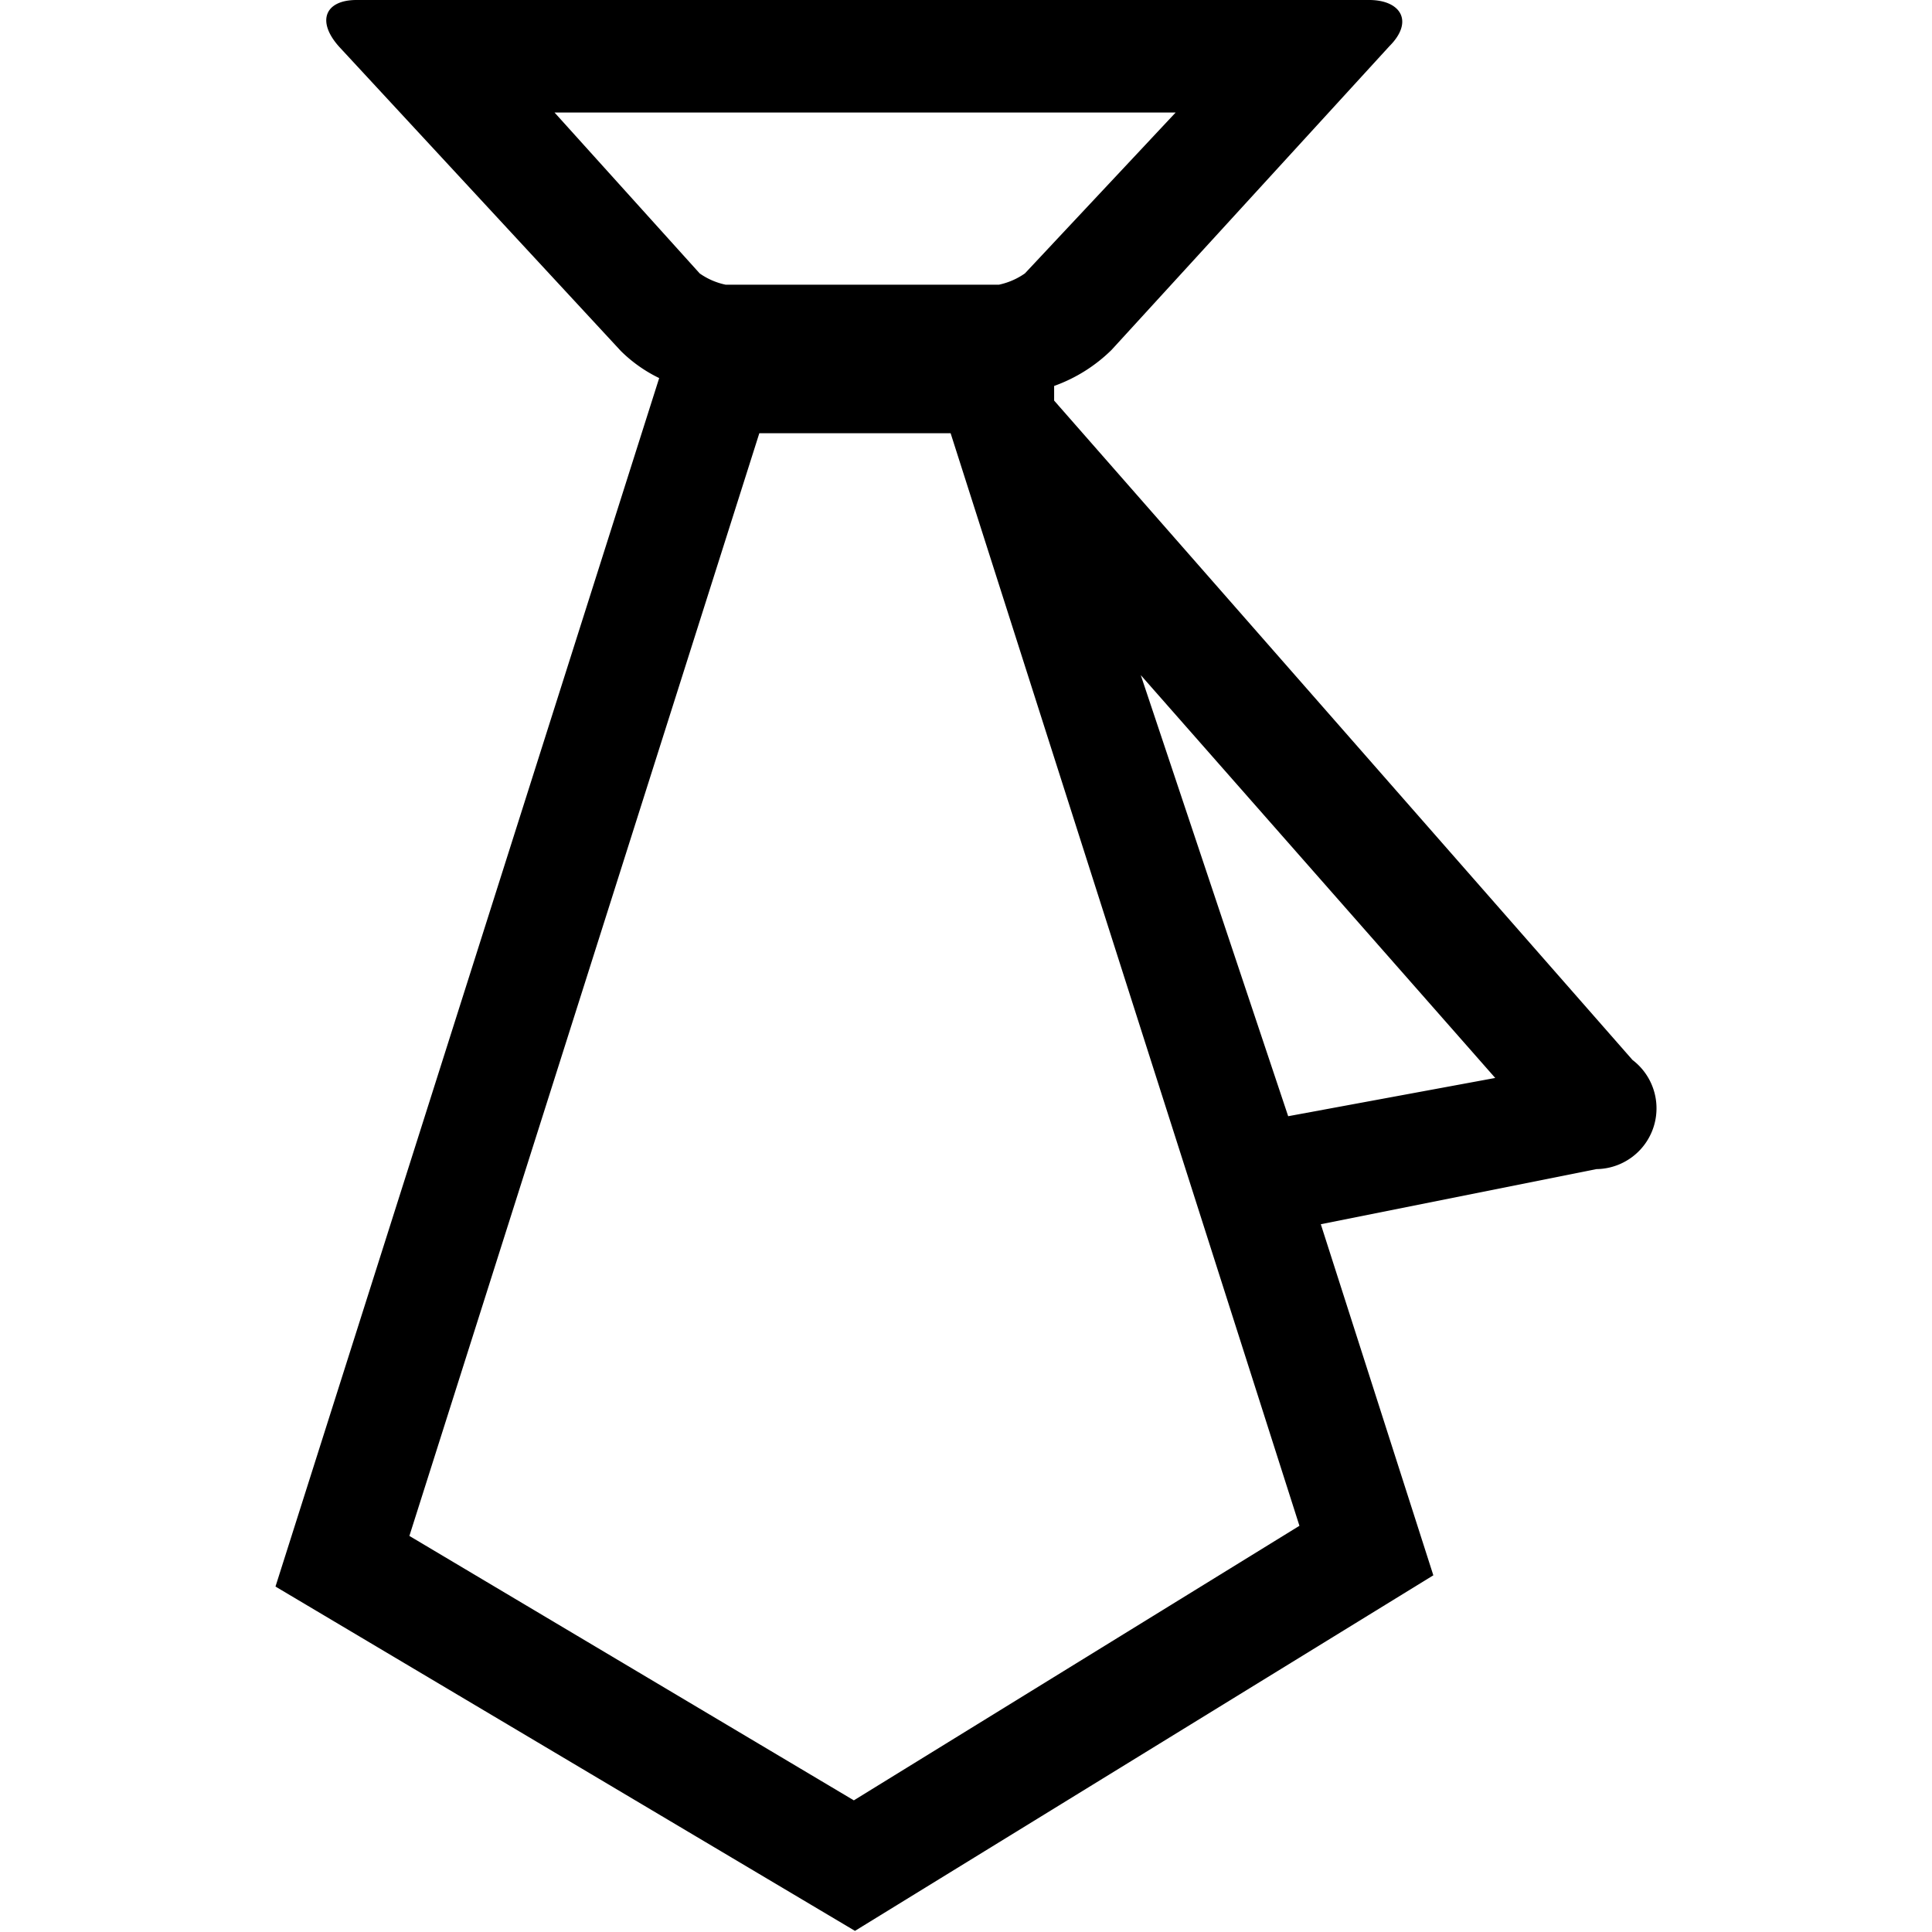 <?xml version="1.0" standalone="no"?><!DOCTYPE svg PUBLIC "-//W3C//DTD SVG 1.1//EN"
    "http://www.w3.org/Graphics/SVG/1.1/DTD/svg11.dtd">
<svg t="1566867150749" class="icon" viewBox="0 0 1024 1024" version="1.1" xmlns="http://www.w3.org/2000/svg"
     p-id="16762" xmlns:xlink="http://www.w3.org/1999/xlink" width="112" height="112">
    <defs>
        <style type="text/css"></style>
    </defs>
    <path
        d="M865.258 561.798L558.714 212.315v-7.753a83.494 83.494 0 0 0 30.416-19.084L736.438 24.452C749.558 11.331 742.402 0 725.703 0h-536.75C172.254 0 167.483 11.331 180.007 25.048l149.097 161.025a75.741 75.741 0 0 0 20.277 14.313L146.013 840.909l307.14 182.495L759.697 834.945l-59.639-186.073 146.115-29.223a32.205 32.205 0 0 0 19.084-57.85zM293.917 59.639H623.124L543.208 144.923a37.573 37.573 0 0 1-13.717 5.964H384.568a36.976 36.976 0 0 1-13.717-5.964z m158.639 894.584l-235.574-140.151 185.477-584.461H503.846l184.881 579.094zM682.763 591.618L604.636 357.833l187.863 213.507z"
        p-id="16763"></path>
</svg>
